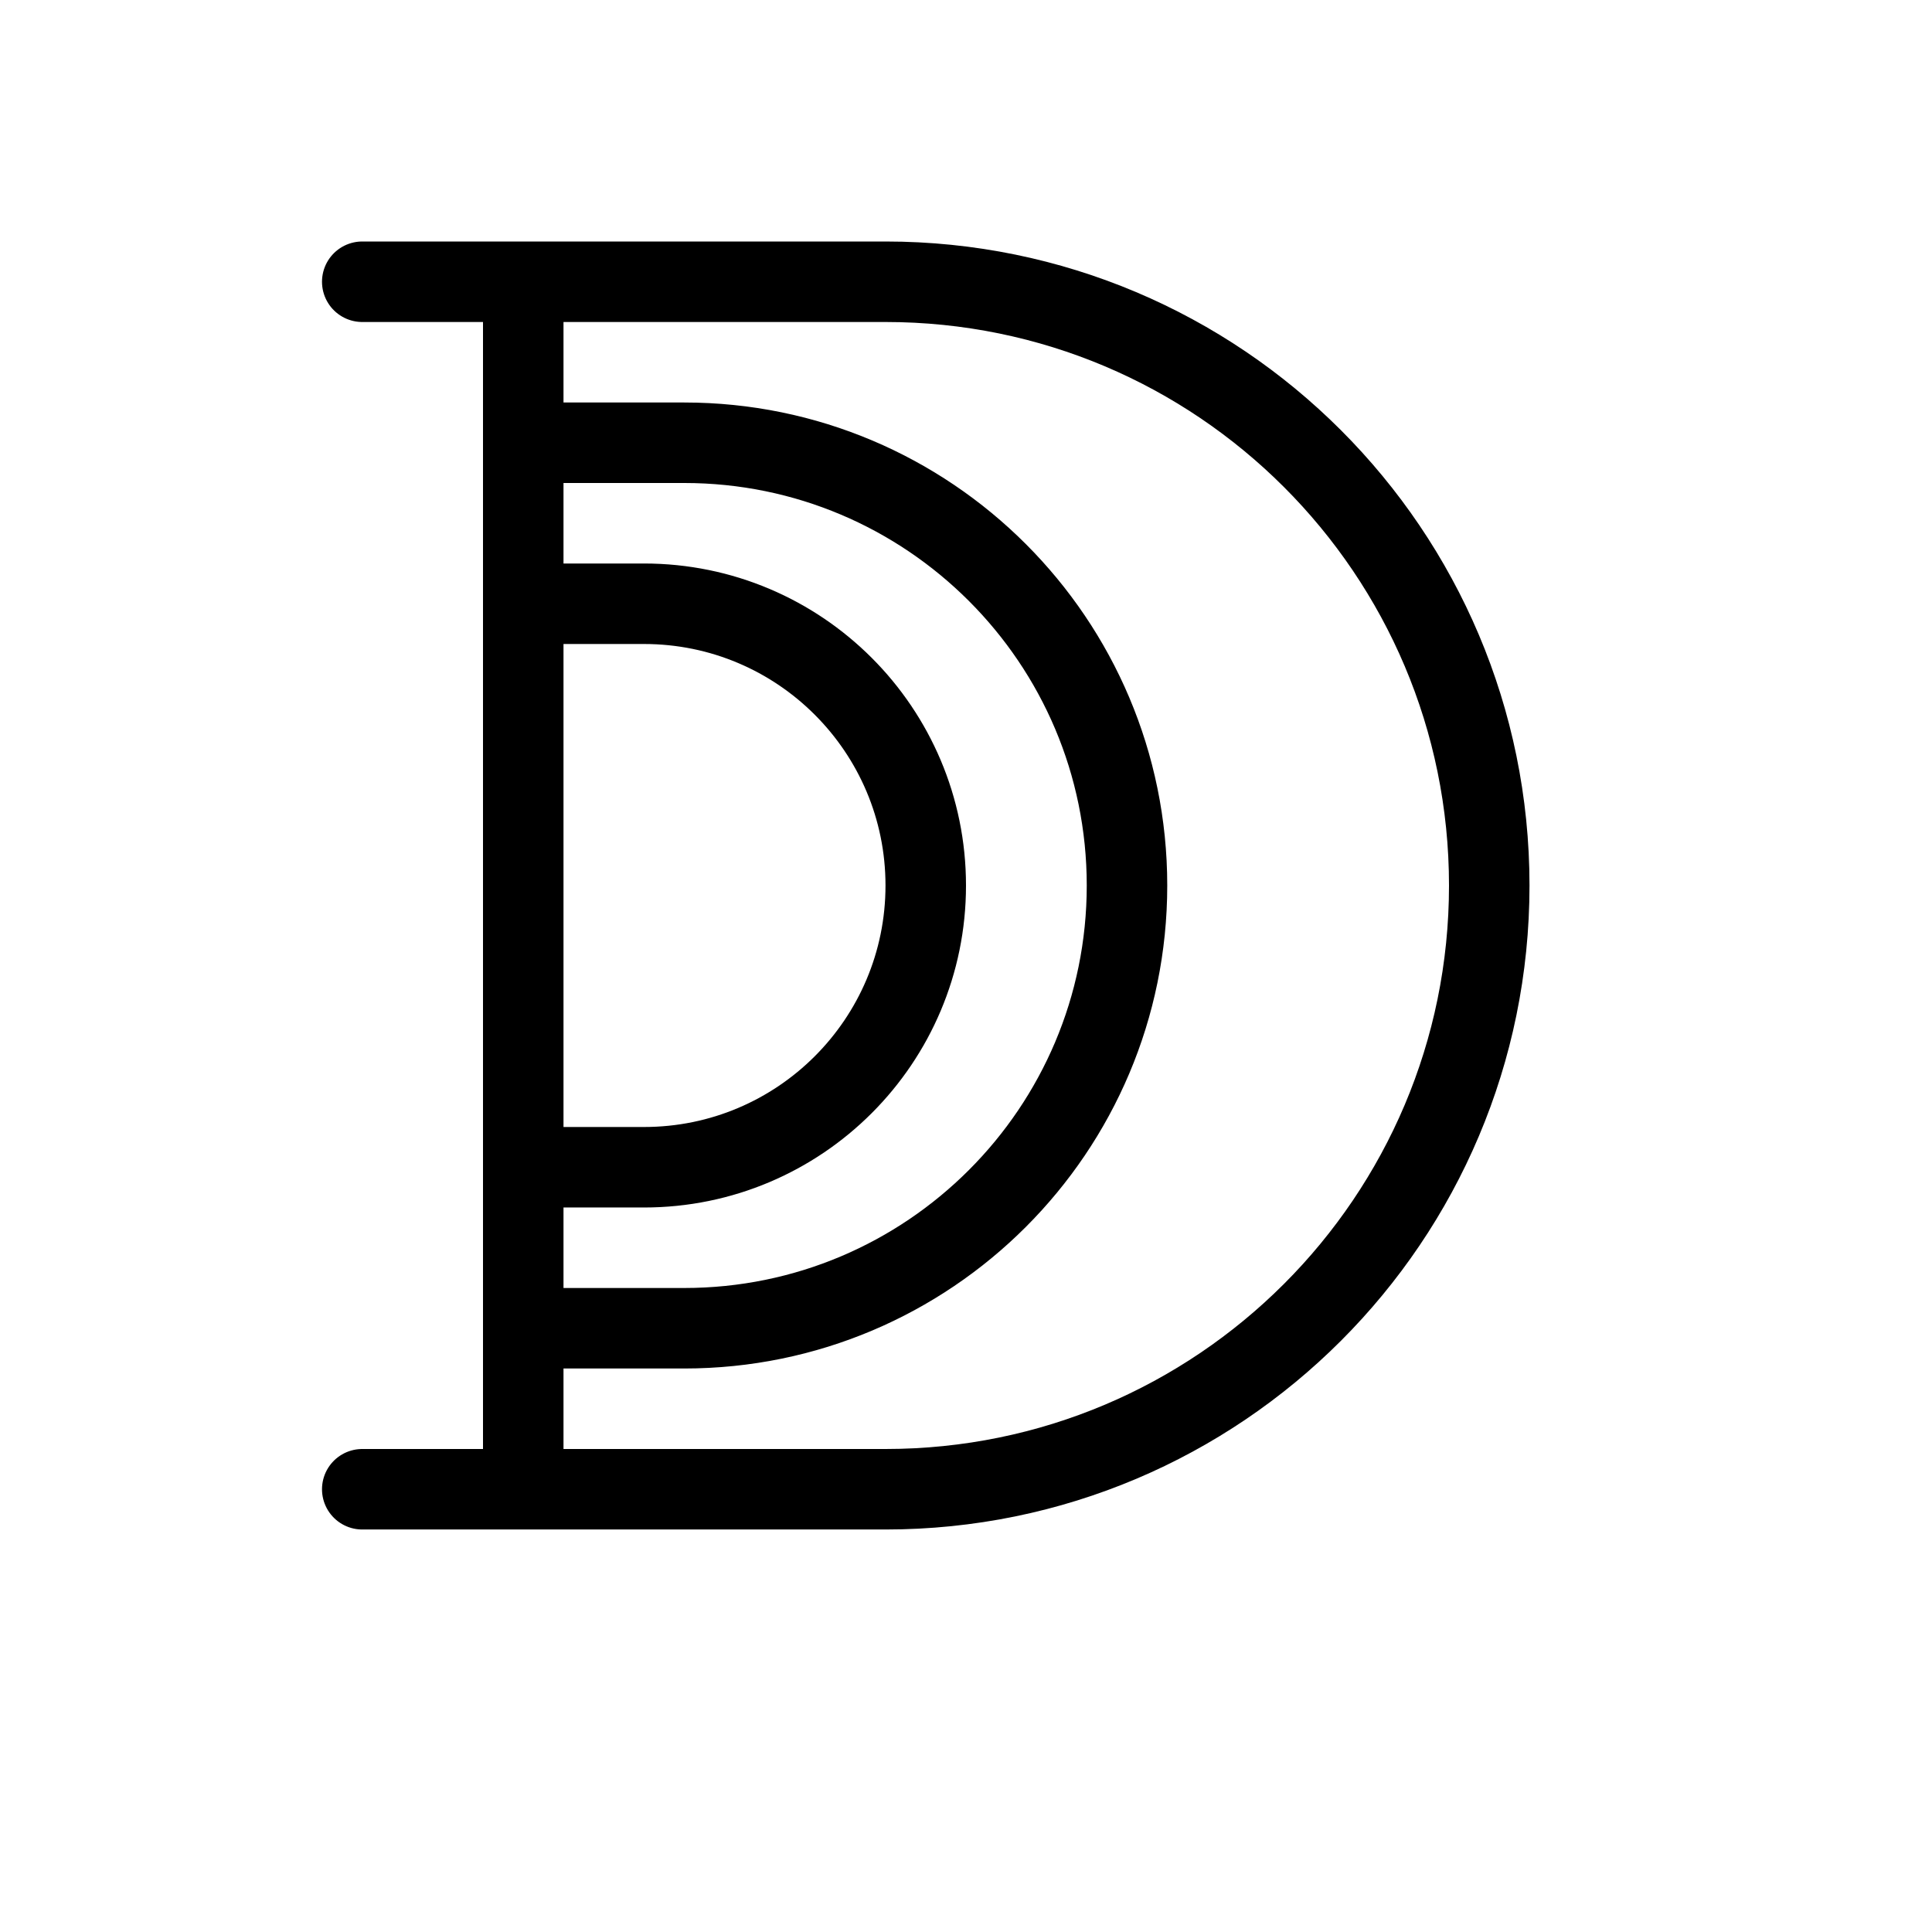 <svg height="24" viewBox="0 0 24 24" width="24" xmlns="http://www.w3.org/2000/svg"><path d="m6.5 16.5h2c3.037 0 5.5-2.463 5.5-5.5 0-3.037-2.463-5.5-5.5-5.5h-2m0 9h1.5c1.933 0 3.5-1.567 3.5-3.5 0-1.933-1.567-3.5-3.5-3.5h-1.5m0 11h4.5c4.142 0 7.5-3.358 7.5-7.5s-3.358-7.5-7.5-7.5h-4.5zm-2-15h2m-2 15h2" fill="none" stroke="#000" stroke-linecap="round" stroke-linejoin="round"/></svg>